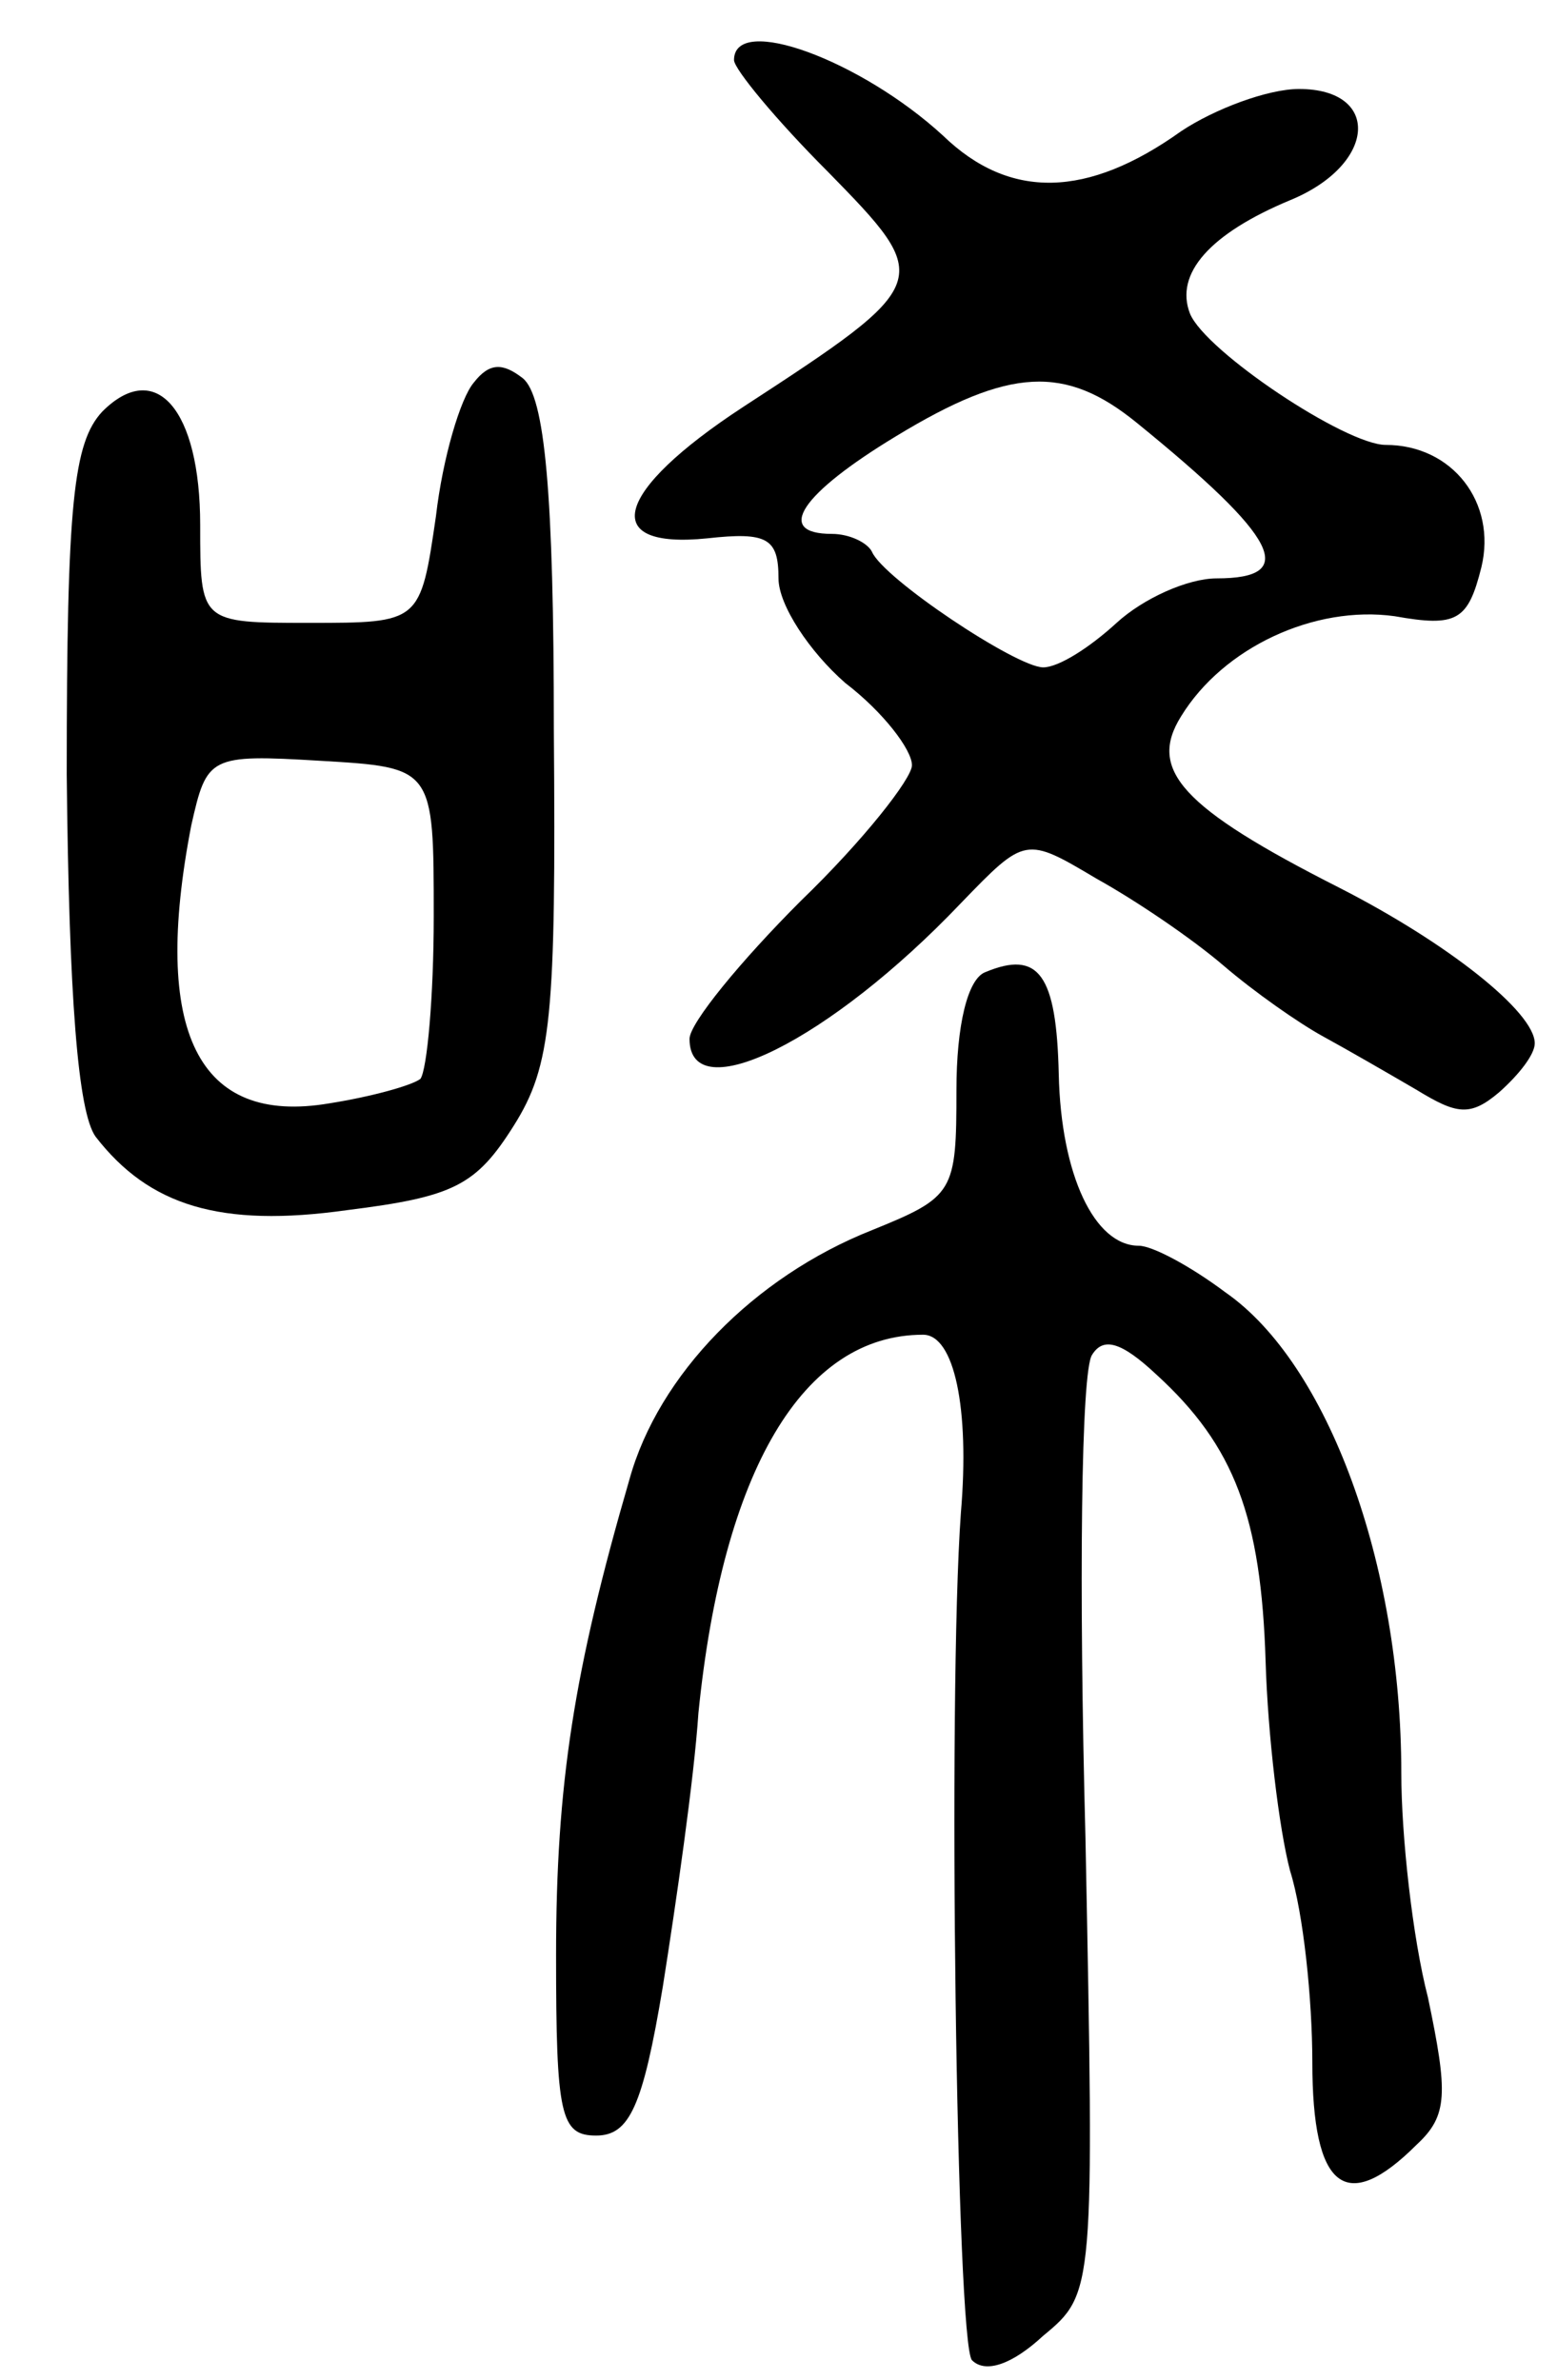 <svg version="1.0" xmlns="http://www.w3.org/2000/svg"
 width="70pt" height="107pt" viewBox="0 0 70 107"
 preserveAspectRatio="xMidYMid meet">
<g transform="translate(0,107) scale(0.1,-0.1)"
fill="#000000" stroke="none">
<path d="M330 1043 c0 -4 19 -27 42 -50 48 -49 48 -50 -38 -106 -58 -38 -65
-64 -16 -59 27 3 32 0 32 -18 0 -12 14 -33 30 -47 17 -13 30 -30 30 -37 0 -6
-22 -34 -50 -61 -27 -27 -50 -55 -50 -62 0 -32 63 -1 122 61 29 30 29 30 61
11 18 -10 43 -27 57 -39 14 -12 34 -26 45 -32 11 -6 30 -17 42 -24 18 -11 24
-12 37 -1 9 8 16 17 16 22 0 14 -39 45 -88 70 -71 36 -86 53 -71 77 19 31 60
50 96 45 28 -5 33 -2 39 22 7 29 -13 55 -43 55 -18 0 -81 42 -88 59 -7 18 9
36 45 51 39 16 41 50 4 50 -14 0 -38 -9 -53 -19 -42 -30 -77 -31 -107 -2 -37
34 -94 55 -94 34z m181 -163 c64 -52 73 -70 36 -70 -13 0 -33 -9 -45 -20 -12
-11 -26 -20 -33 -20 -12 0 -72 40 -77 52 -2 4 -10 8 -18 8 -26 0 -14 18 29 44
51 31 76 32 108 6z"/>
<path d="M213 898 c-6 -7 -14 -34 -17 -60 -7 -48 -7 -48 -57 -48 -49 0 -49 0
-49 44 0 52 -20 75 -44 51 -13 -14 -16 -41 -16 -163 1 -100 5 -152 13 -163 24
-31 56 -41 113 -33 48 6 58 11 75 38 17 27 19 49 18 178 0 106 -4 150 -14 158
-9 7 -15 7 -22 -2z m-18 -240 c0 -36 -3 -69 -6 -73 -4 -3 -22 -8 -41 -11 -59
-10 -80 32 -62 125 7 31 8 32 58 29 51 -3 51 -3 51 -70z"/>
<path d="M443 633 c-8 -3 -13 -24 -13 -53 0 -46 -1 -48 -38 -63 -53 -21 -96
-65 -109 -112 -25 -86 -33 -137 -33 -214 0 -72 2 -81 18 -81 15 0 21 13 30 67
6 38 14 93 16 123 11 109 47 170 101 170 14 0 21 -33 17 -80 -6 -83 -2 -374 5
-381 6 -6 18 -2 32 11 23 19 23 20 19 224 -3 113 -2 210 3 217 5 8 13 6 29 -9
35 -32 47 -64 49 -129 1 -33 6 -75 11 -94 6 -19 10 -58 10 -86 0 -57 15 -69
47 -37 14 13 14 23 5 66 -7 27 -12 73 -12 101 0 94 -33 184 -79 216 -16 12
-33 21 -39 21 -20 0 -35 32 -36 77 -1 45 -9 56 -33 46z"/>
</g>
</svg>
